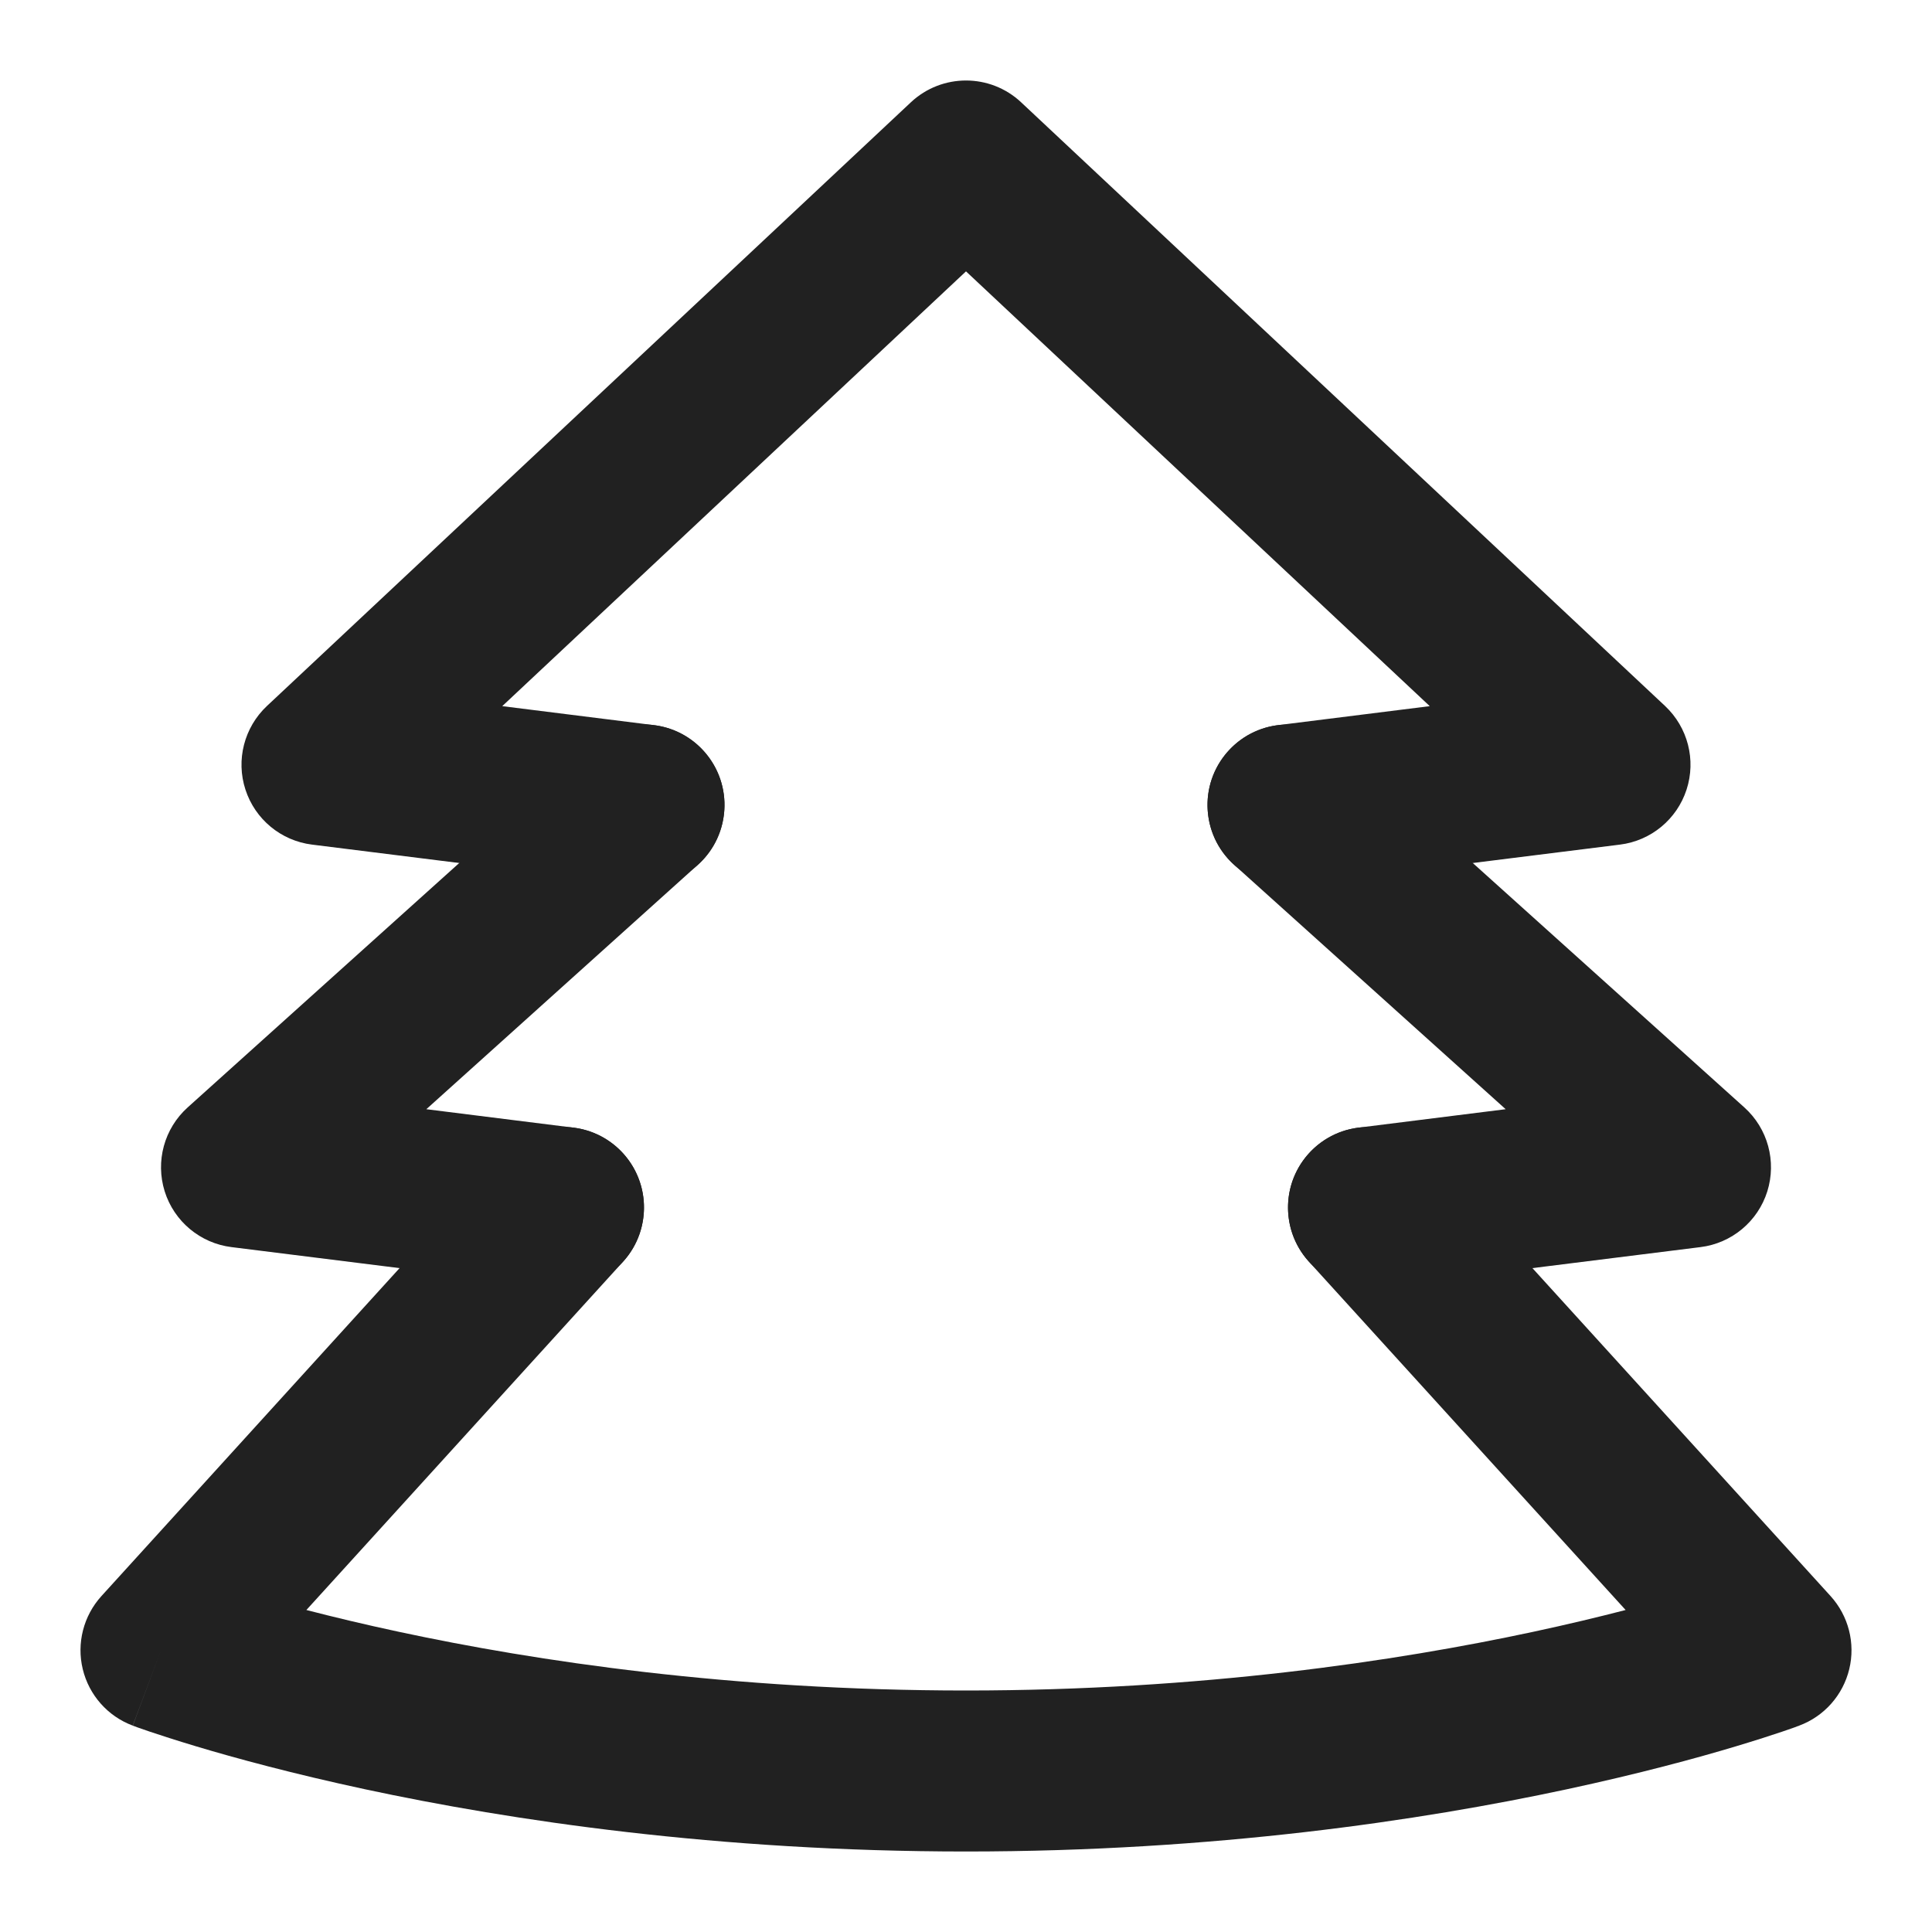 <svg width="24" height="24" viewBox="0 0 24 24" fill="none" xmlns="http://www.w3.org/2000/svg">
<path fill-rule="evenodd" clip-rule="evenodd" d="M7.673 14.26C8.081 14.632 8.111 15.264 7.74 15.673L3.806 20C4.139 20.086 4.525 20.179 4.96 20.272C6.653 20.635 9.082 21 12 21C14.918 21 17.347 20.635 19.041 20.272C19.475 20.179 19.861 20.086 20.194 20L16.26 15.673C15.889 15.264 15.919 14.632 16.327 14.26C16.736 13.889 17.368 13.919 17.74 14.327L22.74 19.827C22.963 20.073 23.05 20.413 22.972 20.735C22.894 21.057 22.662 21.32 22.351 21.436L22 20.5C22.351 21.436 22.351 21.436 22.351 21.436L22.349 21.437L22.345 21.439L22.332 21.443L22.29 21.459C22.254 21.471 22.203 21.489 22.137 21.512C22.006 21.556 21.815 21.618 21.569 21.692C21.077 21.84 20.363 22.034 19.459 22.228C17.653 22.615 15.082 23 12 23C8.918 23 6.347 22.615 4.54 22.228C3.637 22.034 2.923 21.84 2.431 21.692C2.185 21.618 1.994 21.556 1.863 21.512C1.797 21.489 1.746 21.471 1.71 21.459L1.668 21.443L1.655 21.439L1.651 21.437L1.65 21.437C1.65 21.437 1.649 21.436 2 20.5L1.649 21.436C1.338 21.32 1.106 21.057 1.028 20.735C0.95 20.413 1.037 20.073 1.26 19.827L6.26 14.327C6.632 13.919 7.264 13.889 7.673 14.26Z" fill="#212121"/>
<path fill-rule="evenodd" clip-rule="evenodd" d="M11.316 1.27C11.701 0.91 12.299 0.91 12.684 1.27L20.684 8.77C20.967 9.036 21.071 9.44 20.951 9.809C20.831 10.178 20.509 10.444 20.124 10.492L16.124 10.992C15.576 11.061 15.076 10.672 15.008 10.124C14.939 9.576 15.328 9.076 15.876 9.008L17.761 8.772L12 3.371L6.239 8.772L8.124 9.008C8.672 9.076 9.061 9.576 8.992 10.124C8.924 10.672 8.424 11.061 7.876 10.992L3.876 10.492C3.491 10.444 3.169 10.178 3.049 9.809C2.929 9.441 3.033 9.036 3.316 8.77L11.316 1.27Z" fill="#212121"/>
<path fill-rule="evenodd" clip-rule="evenodd" d="M8.743 9.331C9.113 9.742 9.079 10.374 8.669 10.743L5.296 13.779L7.124 14.008C7.672 14.076 8.061 14.576 7.992 15.124C7.924 15.672 7.424 16.061 6.876 15.992L2.876 15.492C2.488 15.444 2.163 15.173 2.046 14.8C1.929 14.426 2.04 14.019 2.331 13.757L7.331 9.257C7.742 8.887 8.374 8.921 8.743 9.331ZM15.257 9.331C15.626 8.921 16.259 8.887 16.669 9.257L21.669 13.757C21.96 14.019 22.071 14.426 21.954 14.8C21.837 15.173 21.512 15.444 21.124 15.492L17.124 15.992C16.576 16.061 16.076 15.672 16.008 15.124C15.939 14.576 16.328 14.076 16.876 14.008L18.704 13.779L15.331 10.743C14.921 10.374 14.887 9.742 15.257 9.331Z" fill="#212121"/>
</svg>
